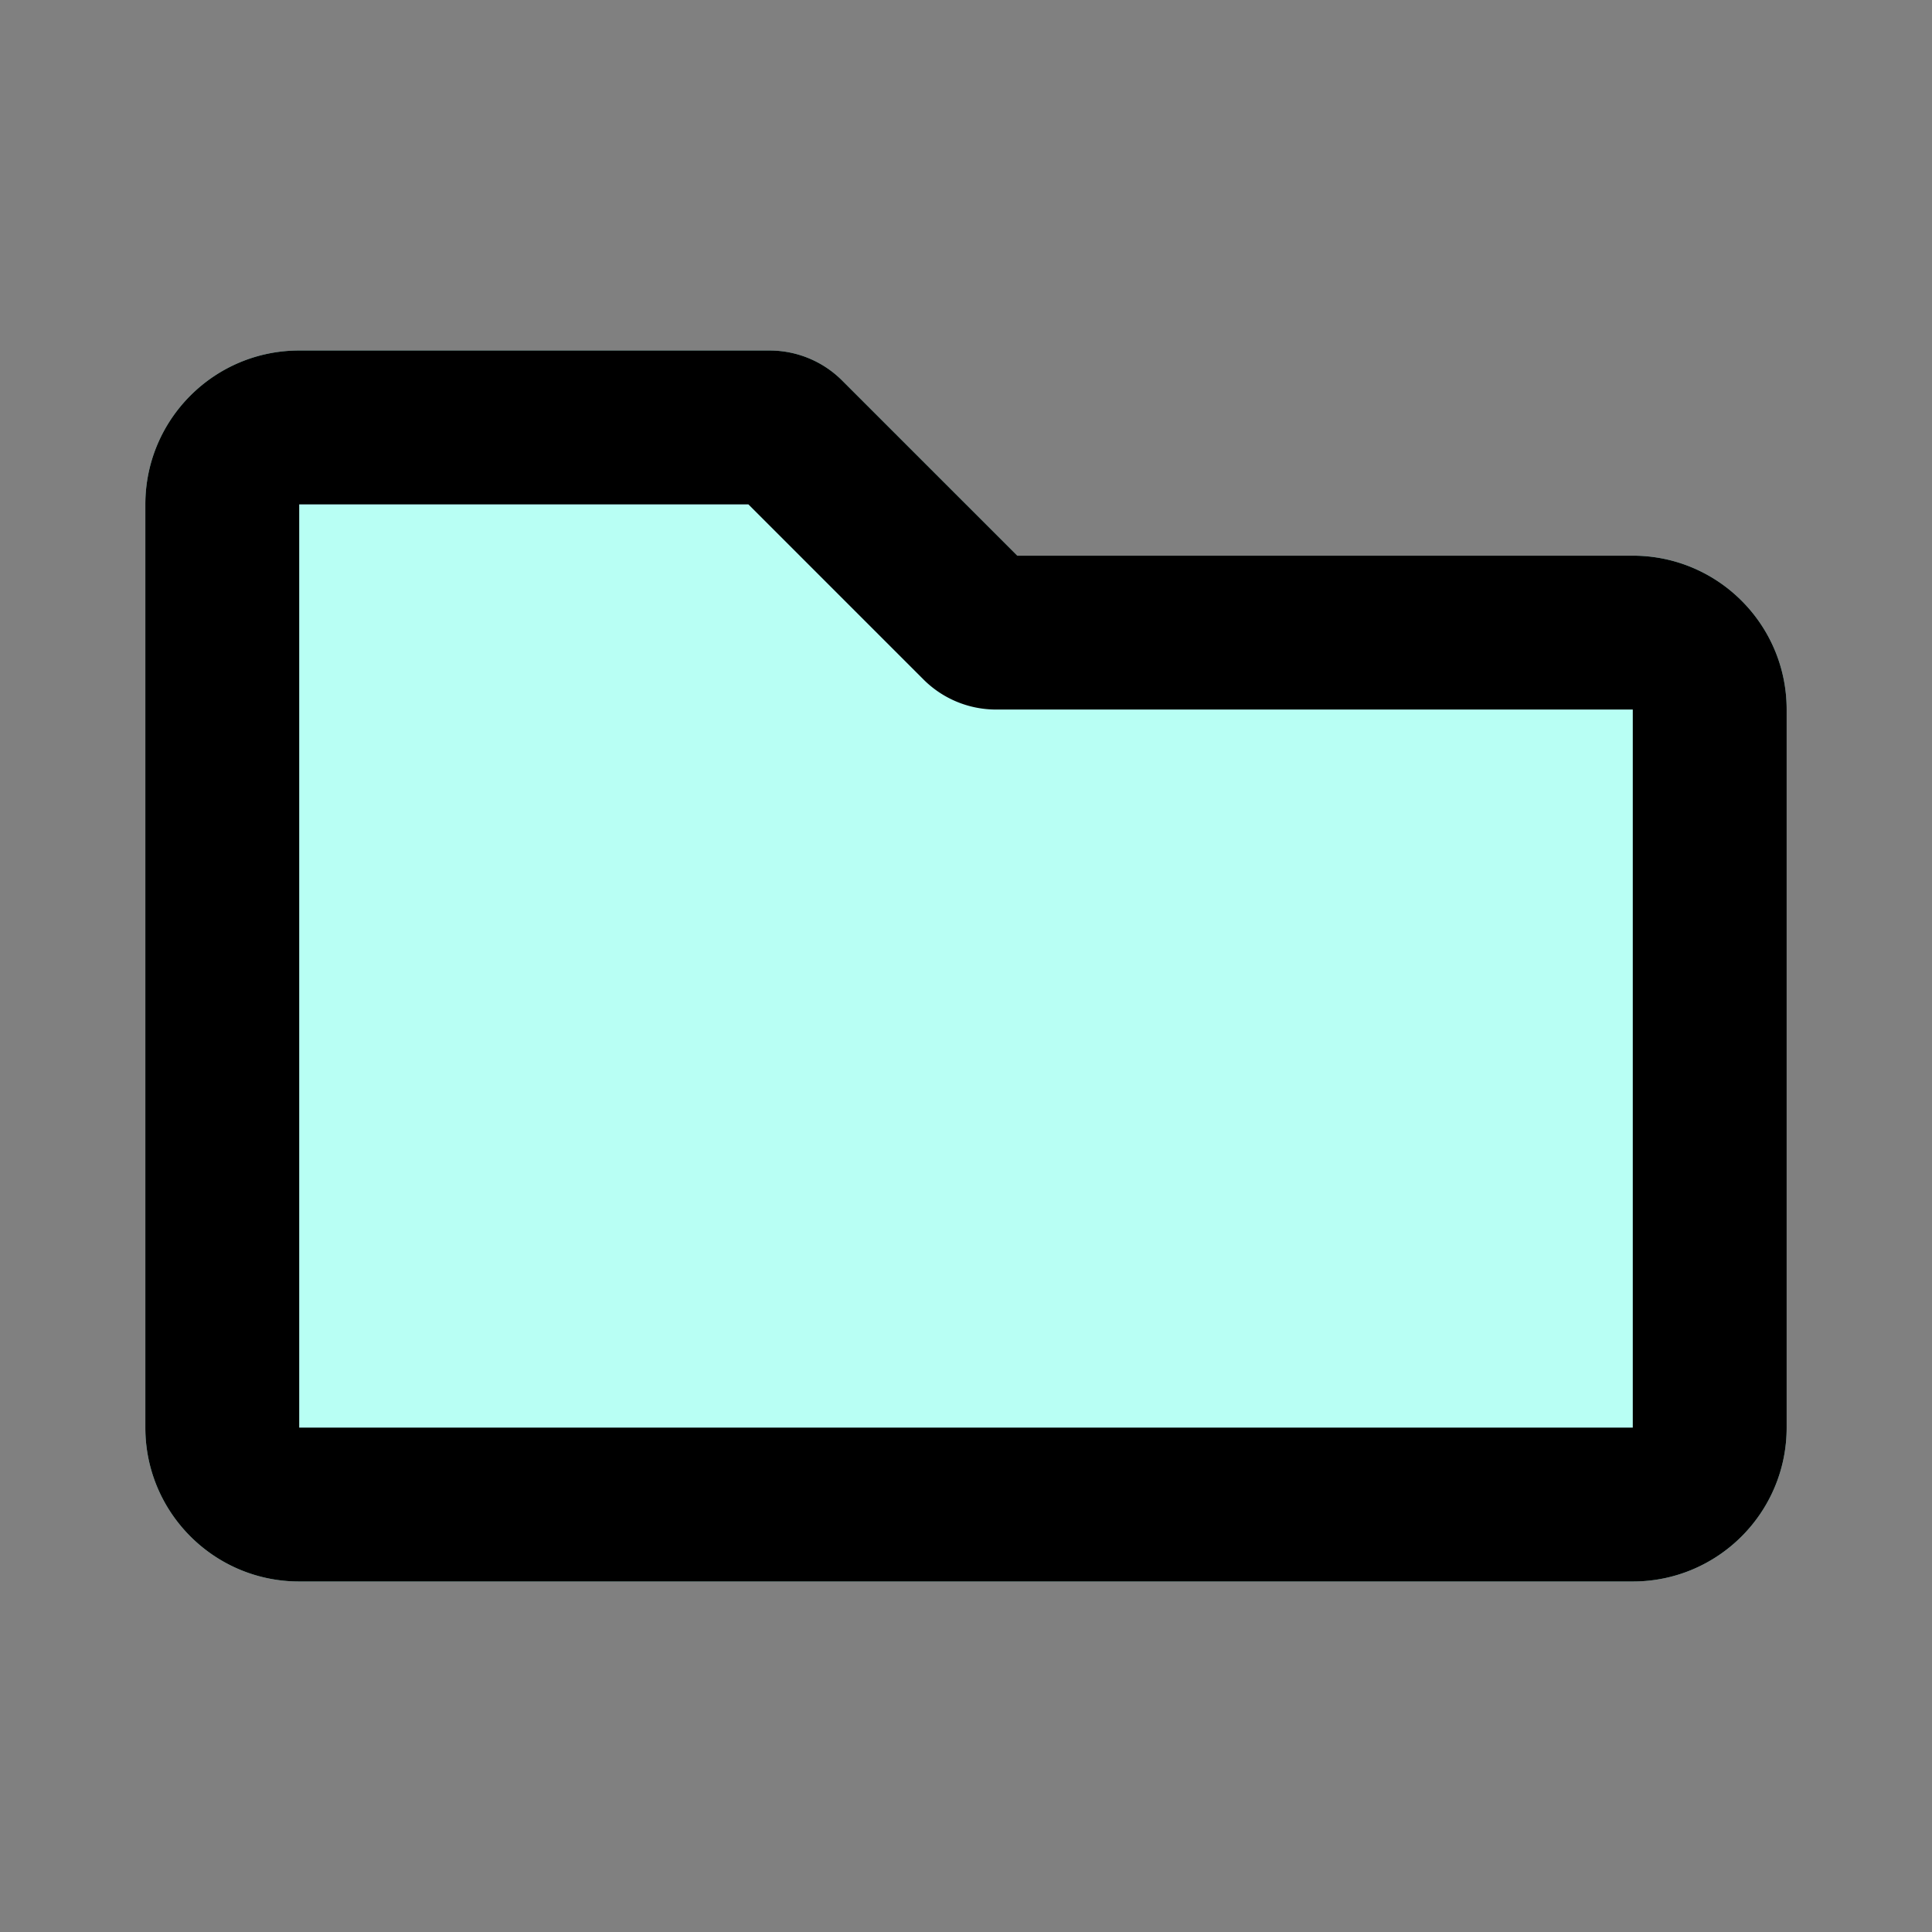 <svg xmlns="http://www.w3.org/2000/svg" width="512" height="512"><rect width="100%" height="100%" fill="#808080" stroke="none"/><path d="m 79.295,92.889 c -22.521,0 -40.777,18.256 -40.777,40.777 v 244.668 c 0,22.521 18.256,40.777 40.777,40.777 h 353.41 c 22.521,0 40.777,-18.256 40.777,-40.777 V 188.037 c 0,-22.521 -18.256,-40.78 -40.777,-40.78 H 269.592 l -46.41,-46.41 a 27.184,27.184 0 0 0 -19.225,-7.958 z" fill="#b8fff4"/><path d="M 432.705,147.259 H 269.593 l -46.41,-46.41 A 27.186,27.186 0 0 0 203.957,92.888 H 79.295 c -22.521,0 -40.778,18.257 -40.778,40.778 v 244.668 c 0,22.521 18.257,40.778 40.778,40.778 h 353.41 c 22.521,0 40.778,-18.257 40.778,-40.778 V 188.037 c 0,-22.522 -18.257,-40.778 -40.778,-40.778 z m 0,231.075 H 79.295 V 133.666 h 119.038 l 46.41,46.41 a 27.186,27.186 0 0 0 19.226,7.96 h 168.736 z"/></svg>